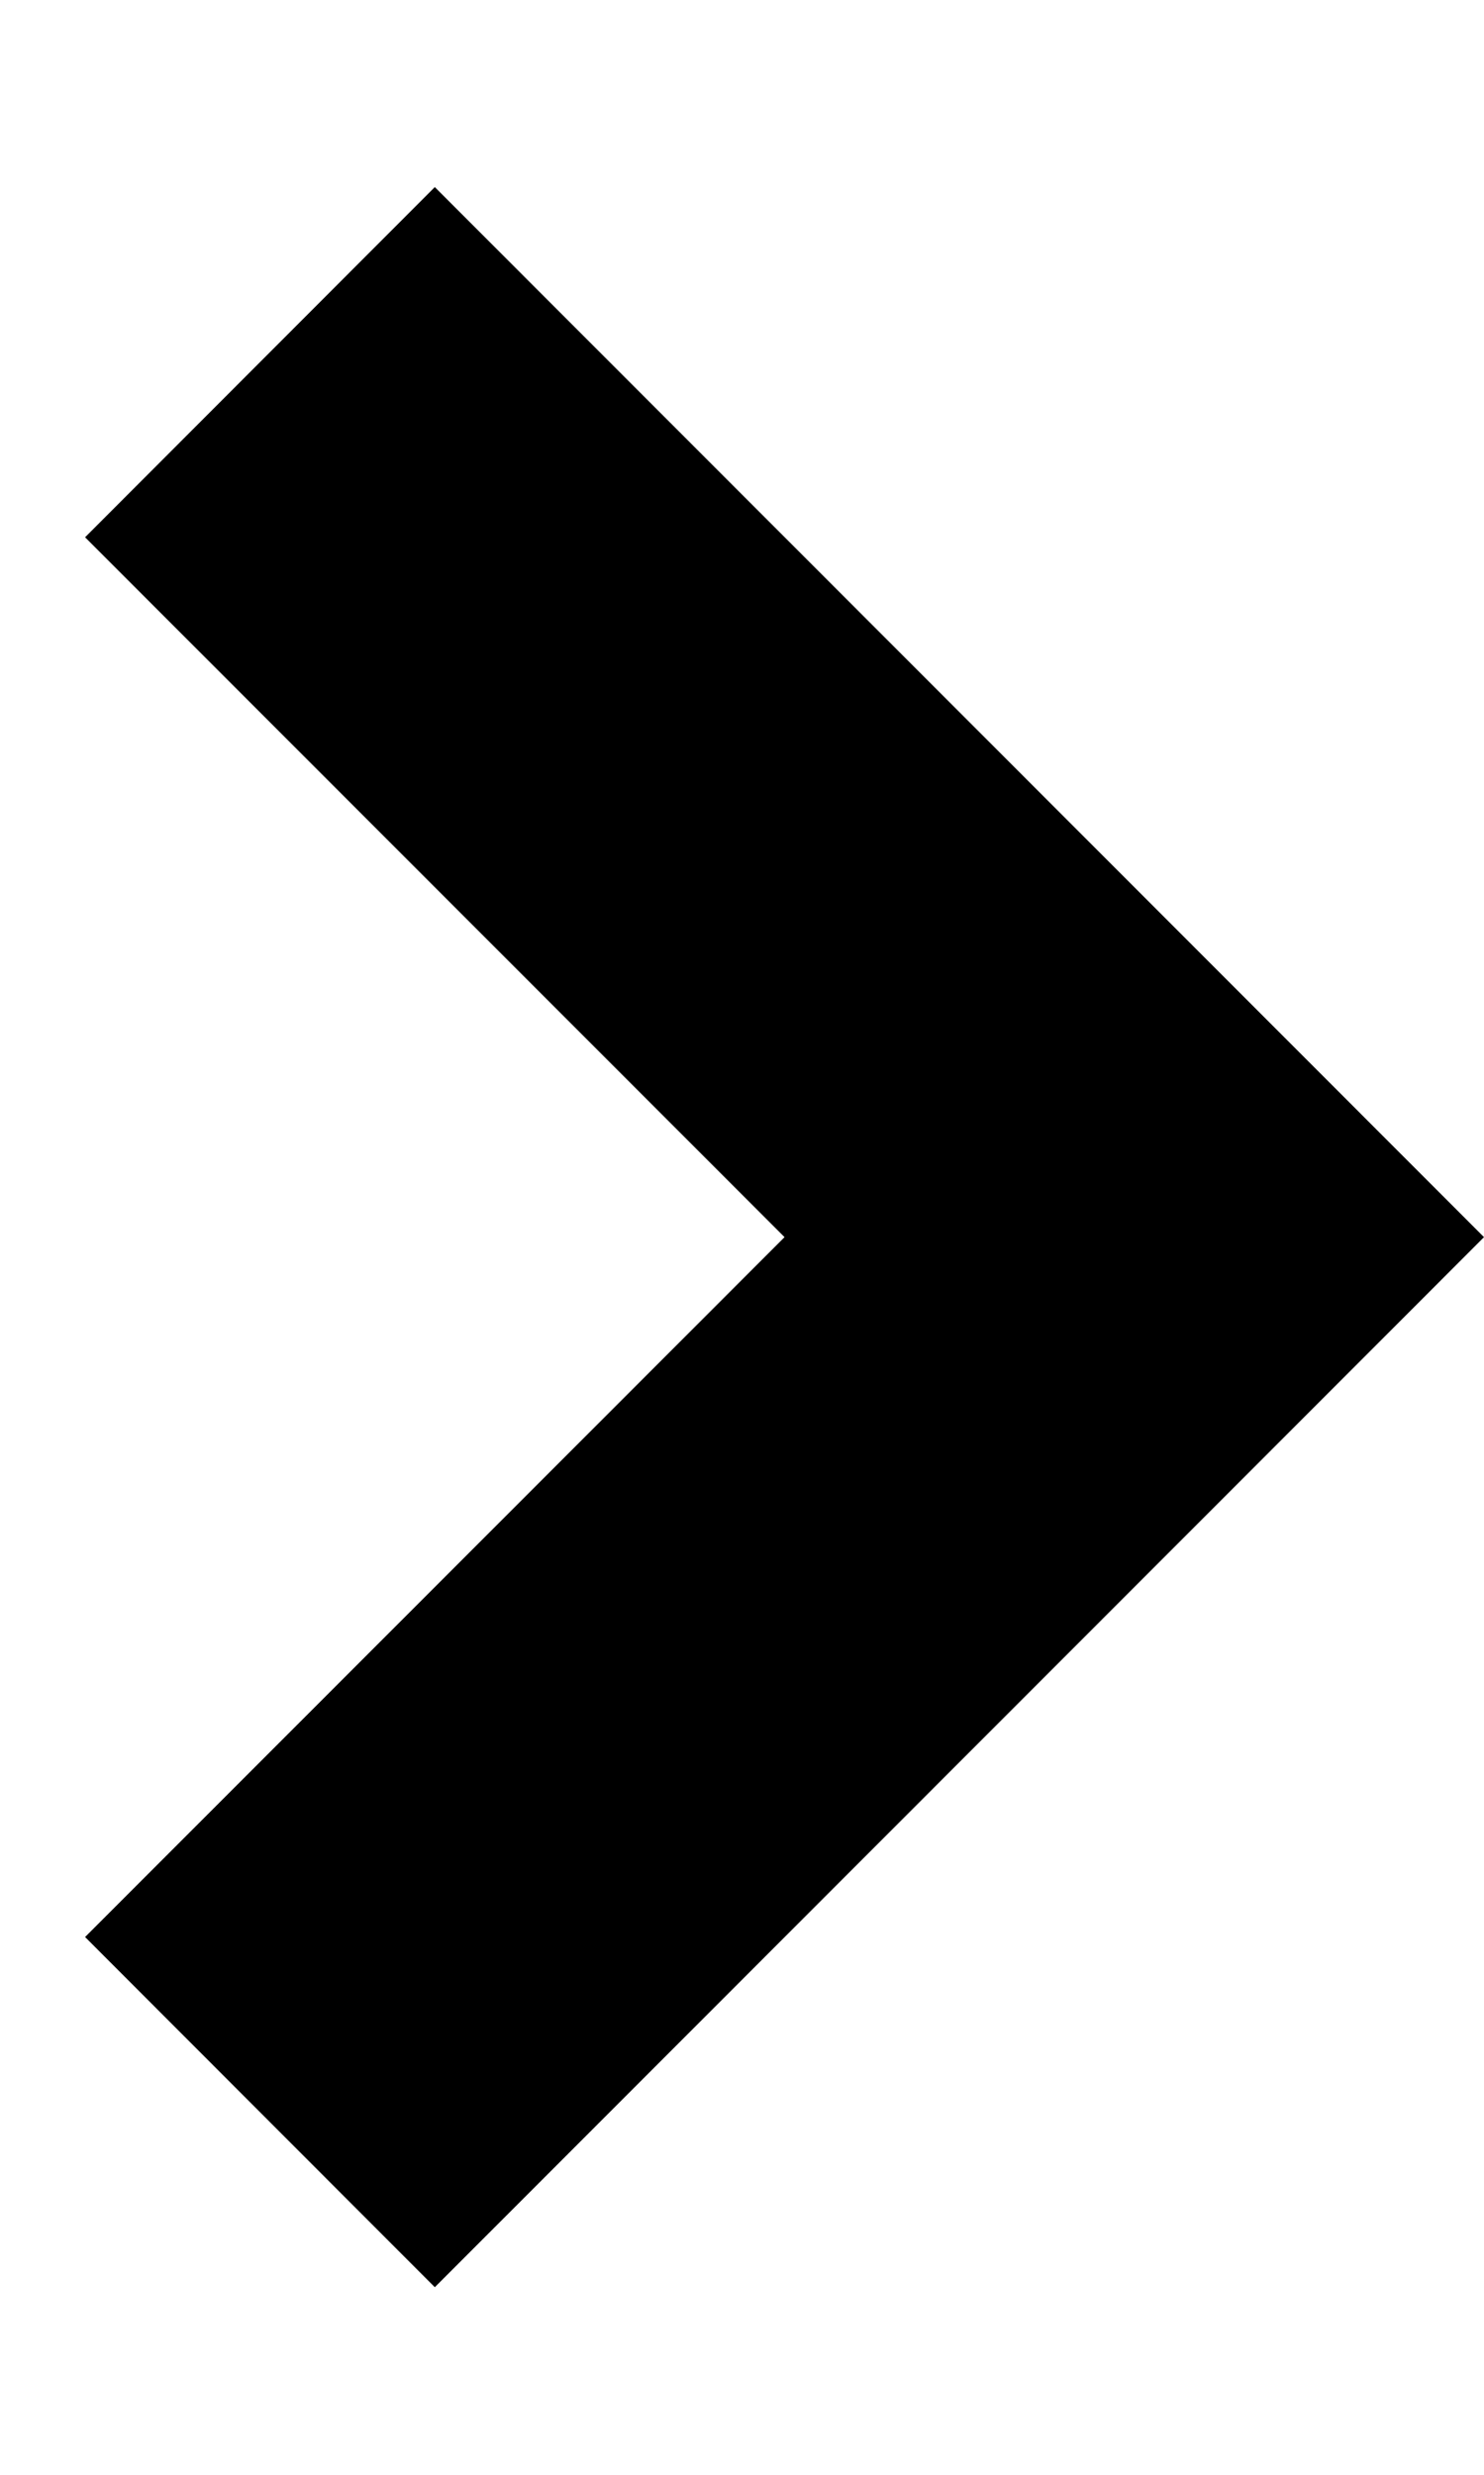 <svg width="6" height="10" viewBox="0 0 6 10" fill="none" xmlns="http://www.w3.org/2000/svg">
<path d="M6 4.999L1.758 9.242L0.344 7.827L3.172 4.999L0.344 2.171L1.758 0.756L6 4.999Z" fill="black"/>
</svg>
